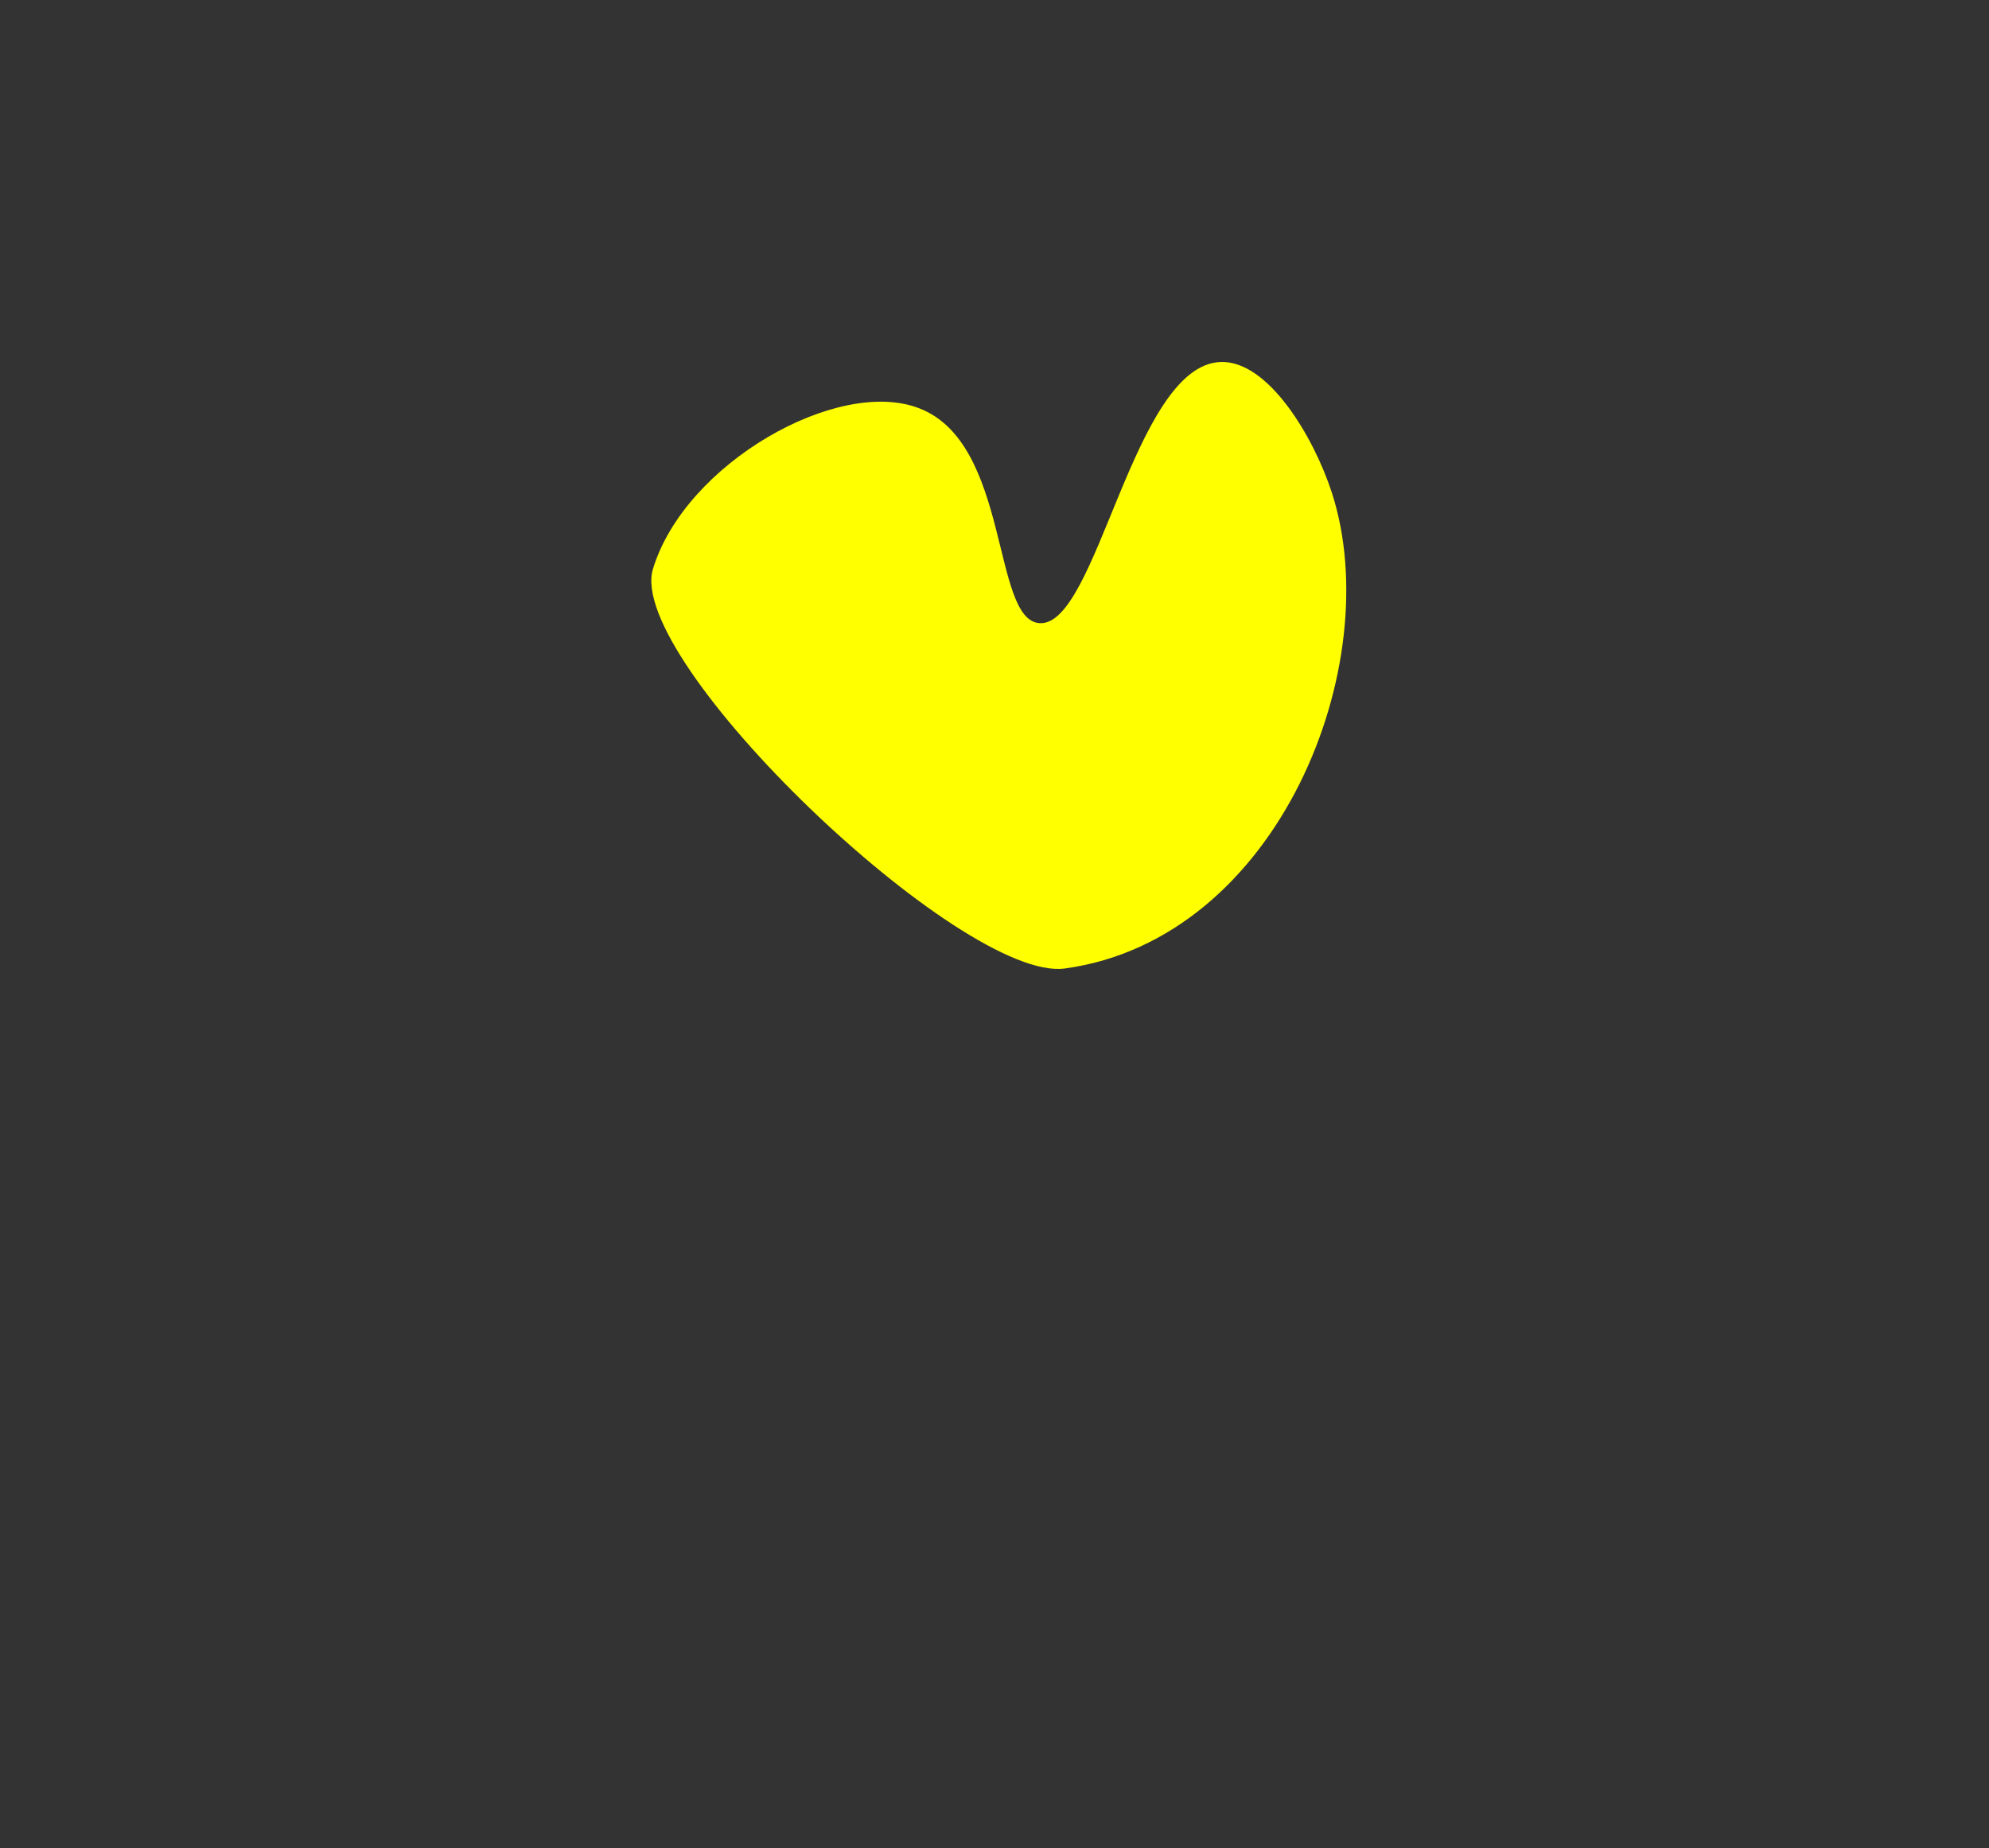 <svg xmlns="http://www.w3.org/2000/svg" width="99" height="92" viewBox="0 0 99 92"><rect x="0" y="0" width="99" height="92" fill="#333333" stroke="none"/><defs><style>.cls-1{fill:#ff0;}</style></defs><g id="js"><path class="cls-1" d="M53,48.21c-5.1.7-21.89-15.32-20.5-19.89,1.6-5.26,9.21-9.56,13.24-8,4.56,1.73,3.61,10.54,6,10.7,2.88.2,4.65-12.82,9-13,2.39-.1,4.66,3.76,5.55,6.5C69.06,33.06,63.66,46.75,53,48.21Z"/></g></svg>